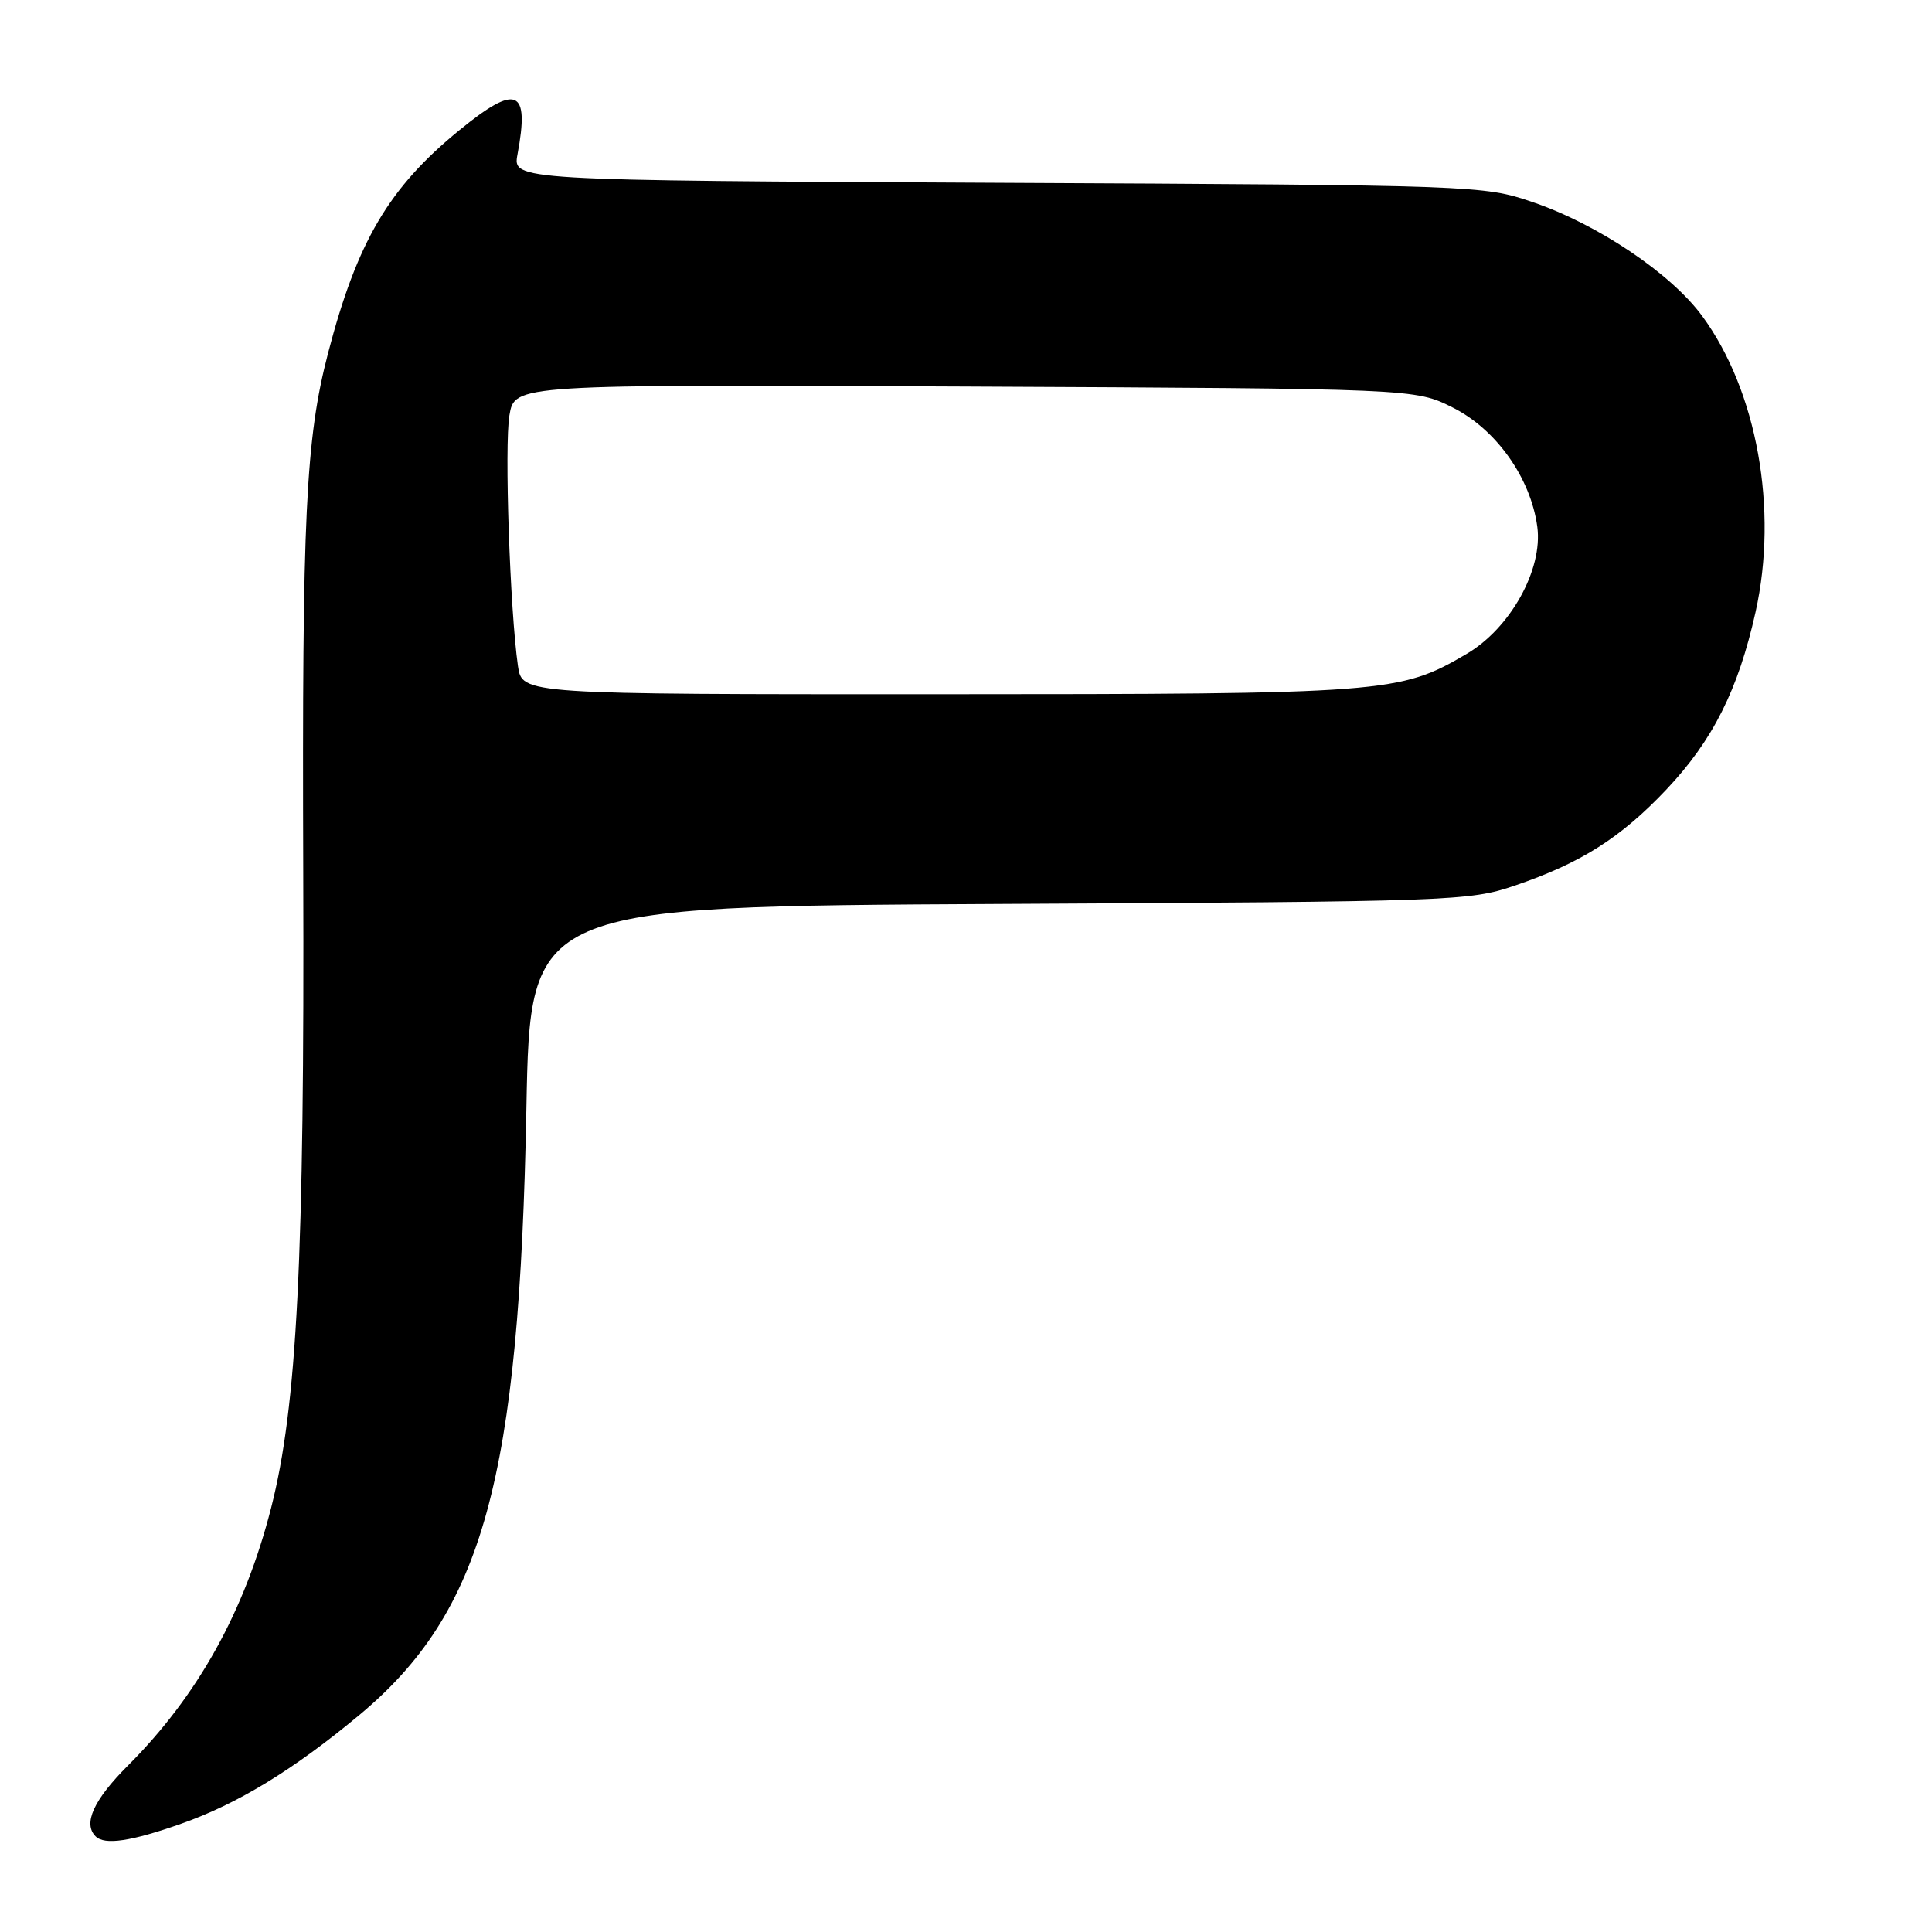 <?xml version="1.0" encoding="UTF-8" standalone="no"?>
<!DOCTYPE svg PUBLIC "-//W3C//DTD SVG 1.1//EN" "http://www.w3.org/Graphics/SVG/1.1/DTD/svg11.dtd" >
<svg xmlns="http://www.w3.org/2000/svg" xmlns:xlink="http://www.w3.org/1999/xlink" version="1.1" viewBox="0 0 256 256">
 <g >
 <path fill="currentColor"
d=" M 24.02 241.65 C 31.52 239.01 38.90 234.50 47.59 227.27 C 64.01 213.59 68.83 196.08 69.75 146.80 C 70.25 120.10 70.25 120.10 132.37 119.78 C 192.57 119.47 194.69 119.40 200.71 117.35 C 209.48 114.36 214.73 111.04 220.80 104.62 C 226.95 98.12 230.32 91.41 232.62 81.10 C 235.65 67.50 232.83 51.81 225.56 41.89 C 221.41 36.23 211.68 29.69 203.00 26.75 C 196.61 24.57 195.46 24.53 132.21 24.22 C 67.93 23.90 67.93 23.90 68.57 20.46 C 70.20 11.77 68.47 11.04 60.87 17.25 C 51.53 24.86 47.32 32.01 43.47 46.79 C 40.50 58.20 40.02 68.24 40.18 115.50 C 40.36 166.77 39.37 186.32 35.92 199.82 C 32.41 213.54 26.21 224.69 16.95 233.95 C 12.40 238.50 10.97 241.64 12.67 243.33 C 13.86 244.52 17.37 244.00 24.02 241.65 Z  M 68.63 88.25 C 67.57 80.87 66.82 59.04 67.50 55.03 C 68.19 50.94 68.19 50.94 127.84 51.22 C 187.50 51.50 187.50 51.50 192.49 54.00 C 198.25 56.88 202.83 63.34 203.70 69.80 C 204.46 75.47 200.12 83.26 194.31 86.66 C 185.47 91.85 183.76 91.98 124.34 91.99 C 69.18 92.00 69.18 92.00 68.63 88.25 Z "/>
</g>
</svg>